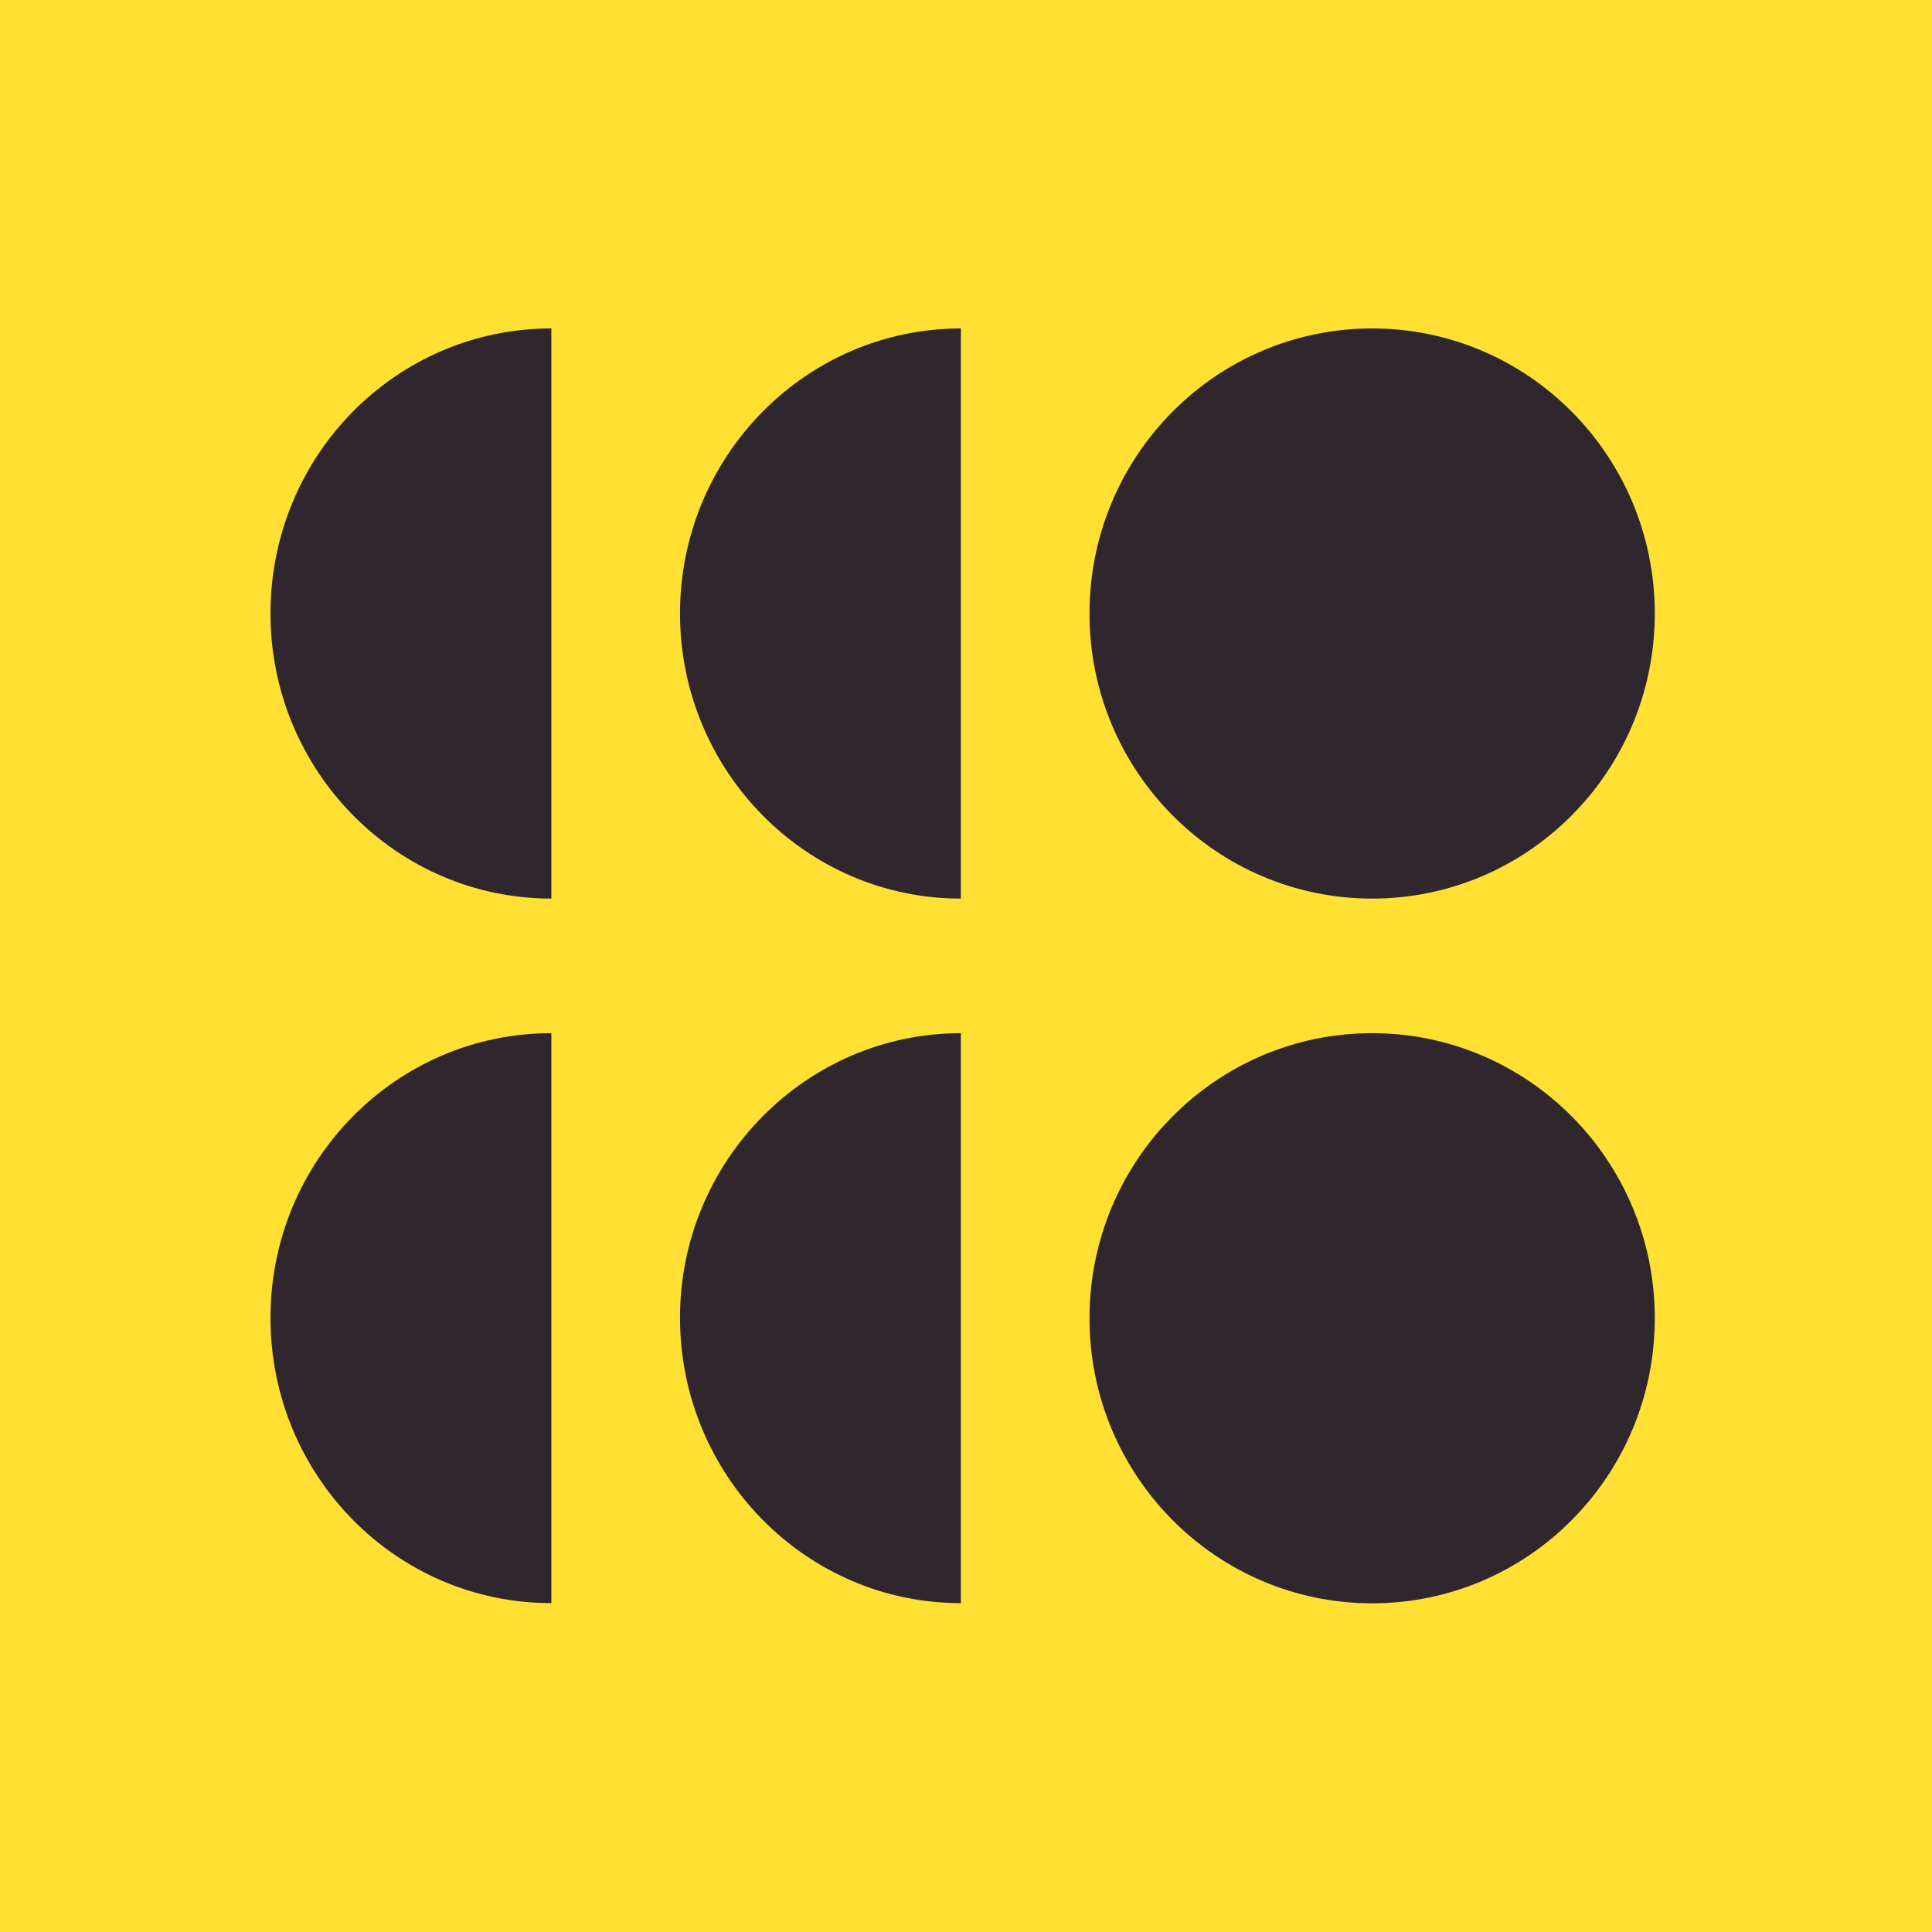 <svg xmlns="http://www.w3.org/2000/svg" width="64" height="64" fill="none" viewBox="0 0 64 64"><rect width="64" height="64" fill="#FFE033"/><g clip-path="url(#clip0_4472_11173)"><path fill="#30272E" d="M45.454 29.767C50.625 29.767 54.817 25.539 54.817 20.324C54.817 15.108 50.625 10.88 45.454 10.88C40.283 10.88 36.091 15.108 36.091 20.324C36.091 25.539 40.283 29.767 45.454 29.767Z"/><path fill="#30272E" d="M8.96 20.324C8.96 25.52 13.118 29.767 18.264 29.767V10.88C13.118 10.88 8.96 15.101 8.96 20.324Z"/><path fill="#30272E" d="M22.526 20.324C22.526 25.52 26.683 29.767 31.829 29.767V10.88C26.709 10.88 22.526 15.101 22.526 20.324Z"/><path fill="#30272E" d="M45.454 53.112C50.625 53.112 54.817 48.884 54.817 43.668C54.817 38.453 50.625 34.225 45.454 34.225C40.283 34.225 36.091 38.453 36.091 43.668C36.091 48.884 40.283 53.112 45.454 53.112Z"/><path fill="#30272E" d="M22.526 43.652C22.526 48.855 26.683 53.106 31.829 53.106V34.225C26.709 34.225 22.526 38.45 22.526 43.652Z"/><path fill="#30272E" d="M8.96 43.652C8.96 48.881 13.118 53.106 18.264 53.106V34.225C13.118 34.225 8.96 38.45 8.96 43.652Z"/></g><defs><clipPath id="clip0_4472_11173"><rect width="46.08" height="42.24" fill="#fff" transform="translate(8.96 10.88)"/></clipPath></defs></svg>